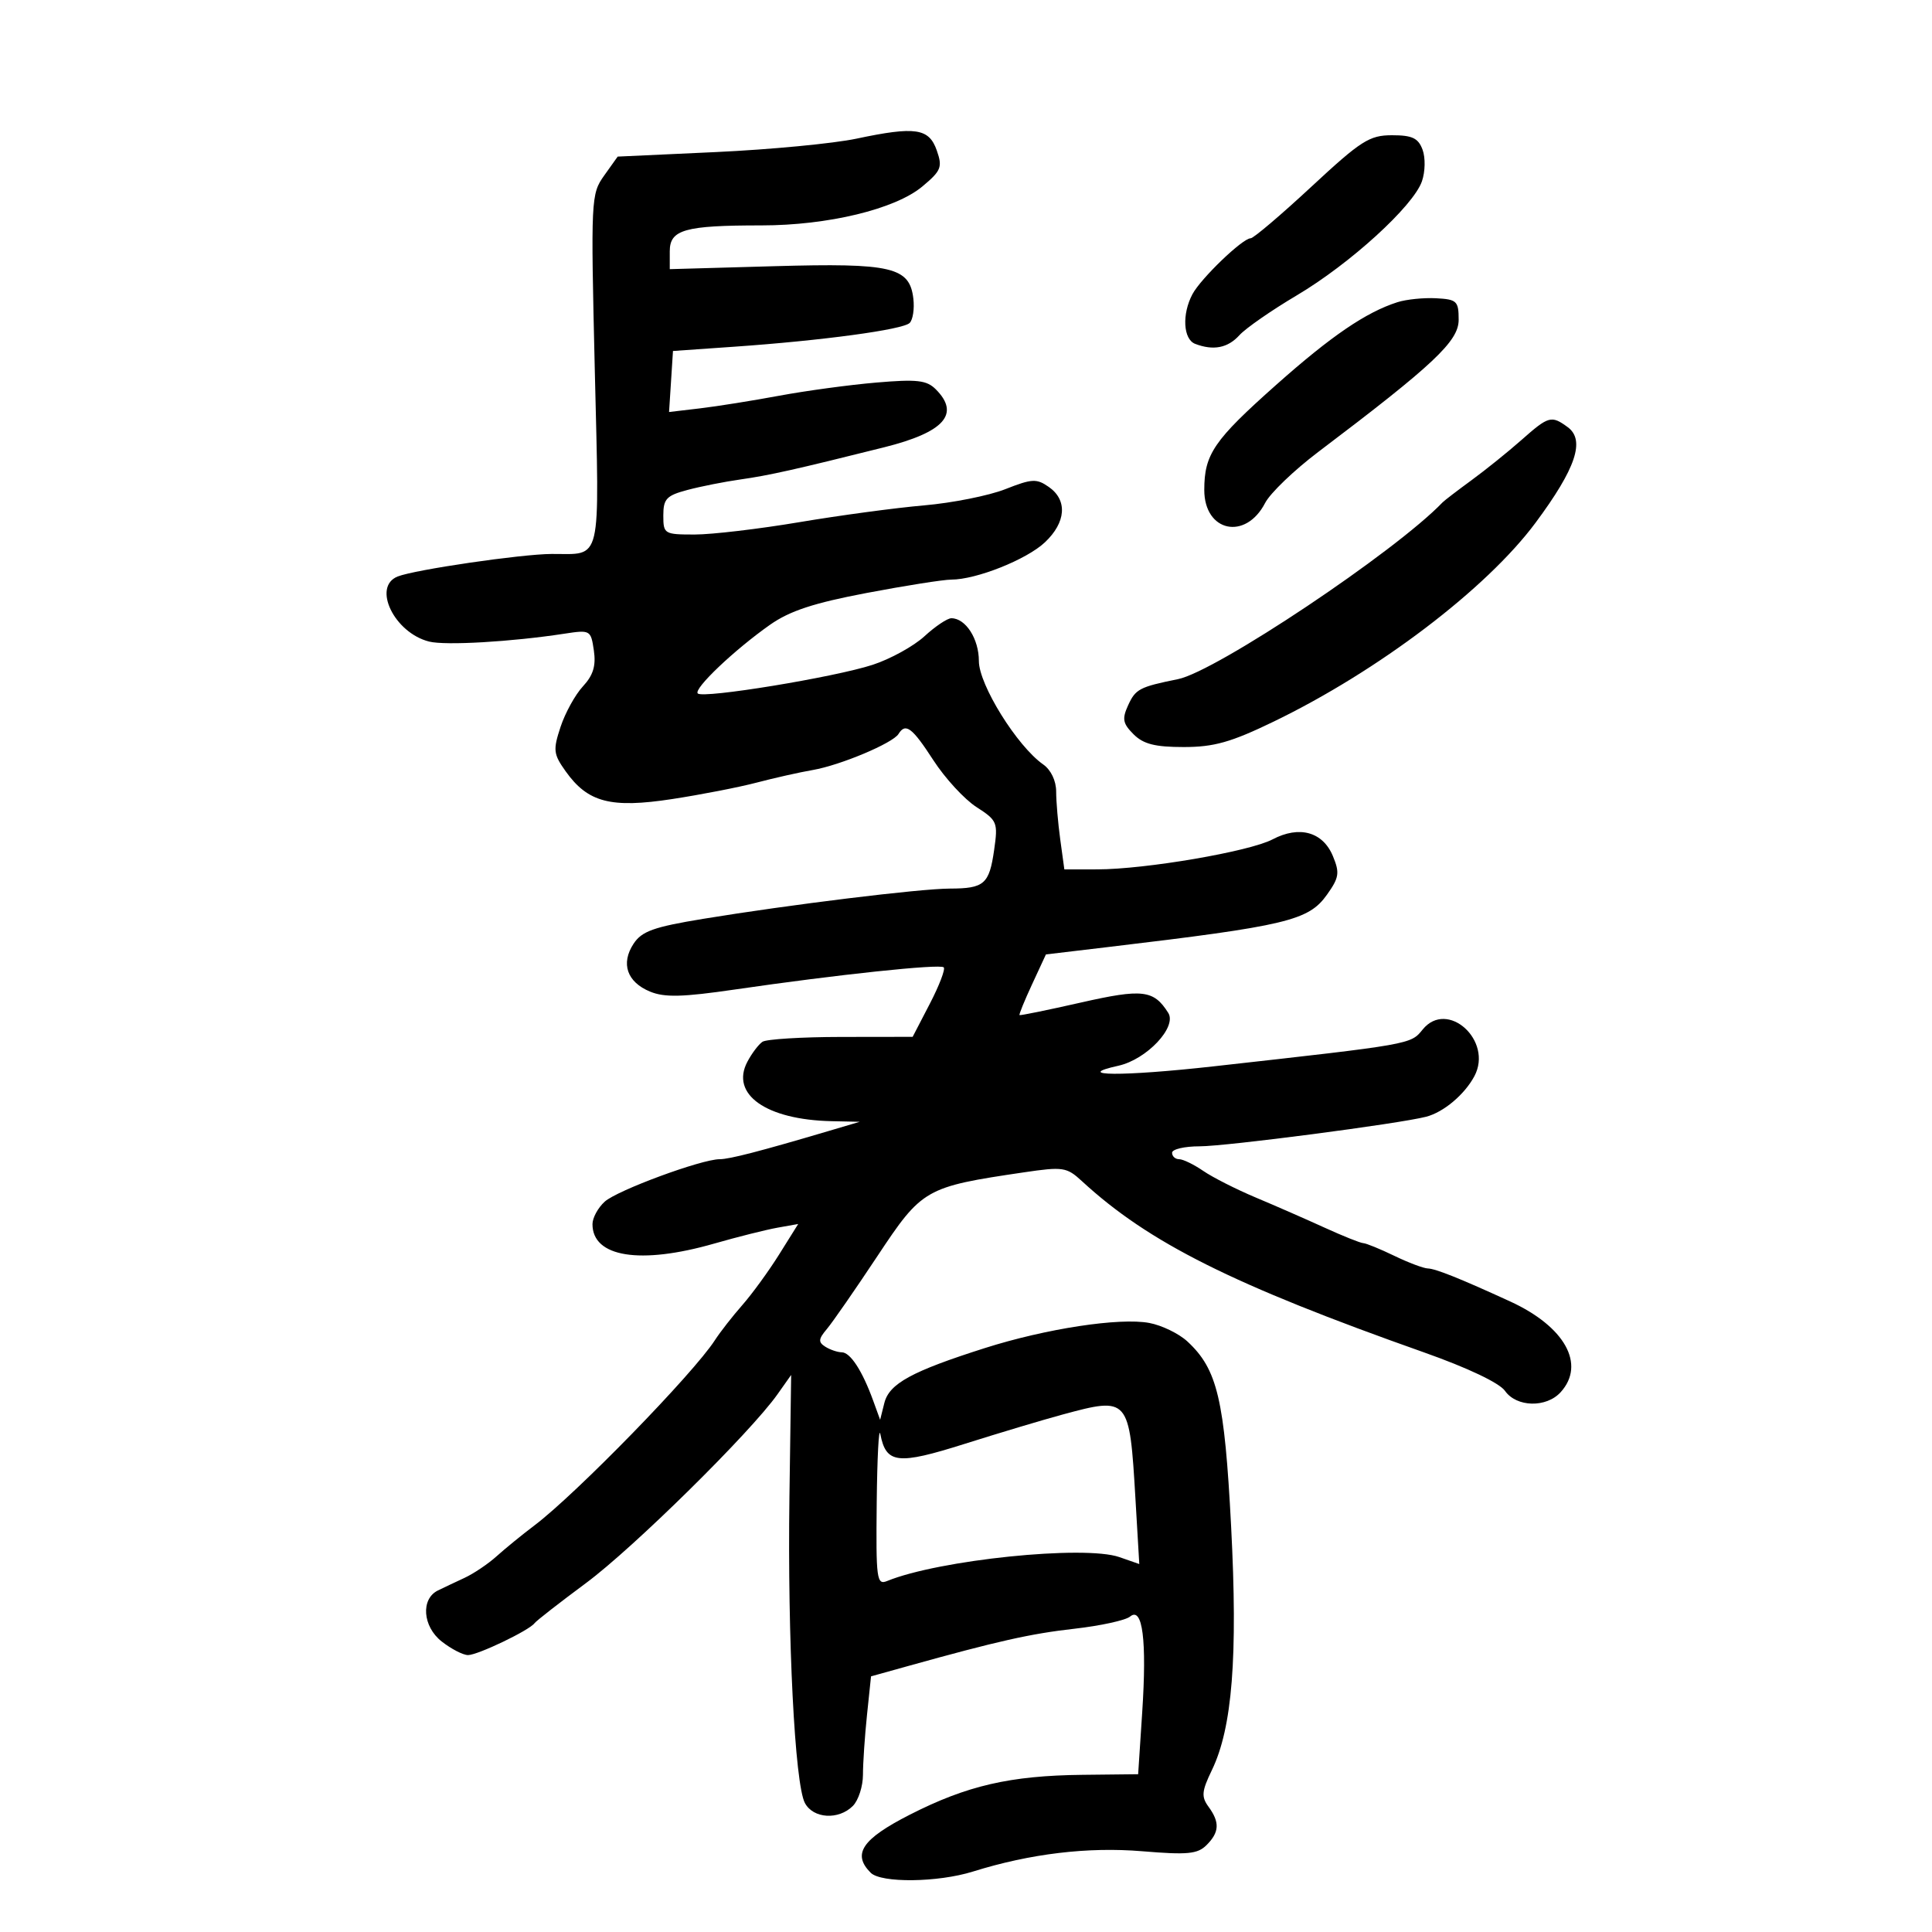 <svg xmlns="http://www.w3.org/2000/svg" width="300" height="300" viewBox="0 0 300 300" version="1.1">
	<path d="M 133 21.529 C 129.425 22.285, 119.617 23.222, 111.205 23.611 L 95.911 24.317 93.813 27.262 C 91.766 30.137, 91.732 30.861, 92.360 57.496 C 93.080 88.037, 93.562 85.984, 85.668 86.018 C 80.953 86.038, 64.412 88.459, 61.750 89.518 C 57.758 91.106, 61.219 98.264, 66.638 99.624 C 69.164 100.258, 79.416 99.662, 87.620 98.403 C 91.661 97.784, 91.748 97.833, 92.214 101.003 C 92.563 103.383, 92.117 104.850, 90.518 106.575 C 89.324 107.863, 87.760 110.696, 87.043 112.870 C 85.854 116.473, 85.925 117.086, 87.843 119.780 C 91.280 124.606, 94.845 125.535, 104.352 124.081 C 108.833 123.395, 114.750 122.243, 117.500 121.520 C 120.250 120.797, 124.168 119.918, 126.207 119.566 C 130.481 118.828, 138.634 115.401, 139.518 113.972 C 140.618 112.191, 141.637 112.960, 144.945 118.065 C 146.751 120.851, 149.754 124.114, 151.619 125.315 C 154.862 127.404, 154.983 127.697, 154.367 132 C 153.609 137.289, 152.832 137.966, 147.500 137.979 C 142.850 137.990, 122.622 140.470, 109.207 142.674 C 101.492 143.941, 99.654 144.599, 98.375 146.551 C 96.367 149.616, 97.356 152.491, 100.929 153.971 C 103.189 154.907, 105.971 154.838, 114.146 153.645 C 129.911 151.344, 145.974 149.641, 146.542 150.209 C 146.822 150.489, 145.850 153.031, 144.383 155.859 L 141.716 161 130.608 161.015 C 124.499 161.024, 119.005 161.361, 118.400 161.765 C 117.795 162.169, 116.736 163.569, 116.048 164.875 C 113.382 169.932, 118.970 173.874, 129.116 174.096 L 133.500 174.191 128.500 175.671 C 118.004 178.776, 113.271 180, 111.758 180 C 108.933 180, 95.847 184.829, 93.902 186.589 C 92.856 187.535, 92 189.108, 92 190.084 C 92 195.216, 99.402 196.400, 110.892 193.105 C 114.526 192.063, 118.950 190.952, 120.722 190.636 L 123.944 190.061 120.991 194.781 C 119.367 197.376, 116.792 200.917, 115.269 202.648 C 113.746 204.379, 111.825 206.840, 111 208.117 C 107.646 213.309, 89.454 231.981, 83 236.856 C 81.075 238.310, 78.426 240.469, 77.114 241.654 C 75.802 242.838, 73.552 244.353, 72.114 245.020 C 70.676 245.686, 68.825 246.563, 68 246.967 C 65.311 248.284, 65.624 252.559, 68.580 254.884 C 70.059 256.048, 71.902 257, 72.675 257 C 74.188 257, 82.176 253.171, 83 252.051 C 83.275 251.677, 86.875 248.870, 91 245.813 C 98.349 240.367, 116.540 222.431, 120.731 216.500 L 122.850 213.500 122.582 232.500 C 122.273 254.451, 123.417 277.041, 124.986 279.974 C 126.286 282.403, 130.214 282.643, 132.429 280.429 C 133.293 279.564, 134 277.380, 134 275.575 C 134 273.770, 134.282 269.595, 134.627 266.298 L 135.253 260.303 140.877 258.736 C 154.965 254.812, 159.996 253.683, 166.853 252.907 C 170.897 252.449, 174.777 251.600, 175.475 251.021 C 177.423 249.404, 178.096 254.694, 177.363 265.863 L 176.731 275.500 168.099 275.594 C 156.842 275.717, 150.130 277.268, 141.250 281.798 C 133.854 285.571, 132.293 287.893, 135.200 290.800 C 136.820 292.420, 145.625 292.318, 151.072 290.616 C 159.990 287.830, 168.934 286.758, 177.386 287.462 C 184.398 288.046, 185.961 287.896, 187.351 286.506 C 189.350 284.507, 189.430 282.970, 187.659 280.549 C 186.519 278.989, 186.596 278.141, 188.180 274.863 C 191.355 268.292, 192.222 257.307, 191.167 237 C 190.142 217.275, 189.042 212.622, 184.383 208.304 C 183.069 207.086, 180.406 205.792, 178.466 205.428 C 173.858 204.563, 162.424 206.309, 152.932 209.327 C 141.575 212.938, 138.076 214.849, 137.322 217.851 L 136.667 220.465 135.583 217.482 C 133.905 212.862, 132.048 210.001, 130.715 209.985 C 130.047 209.976, 128.892 209.584, 128.149 209.114 C 127.036 208.408, 127.077 207.928, 128.388 206.379 C 129.262 205.345, 132.794 200.250, 136.238 195.056 C 143.195 184.564, 143.647 184.305, 158.989 182.041 C 165.070 181.143, 165.635 181.229, 167.989 183.398 C 178.364 192.964, 191.387 199.483, 221.159 210.013 C 227.897 212.396, 232.831 214.742, 233.693 215.972 C 235.482 218.526, 240.117 218.633, 242.345 216.171 C 246.257 211.849, 242.992 205.989, 234.500 202.091 C 226.765 198.541, 222.920 197, 221.716 196.966 C 221.047 196.947, 218.700 196.063, 216.500 195 C 214.300 193.937, 212.134 193.053, 211.686 193.034 C 211.238 193.015, 208.538 191.934, 205.686 190.632 C 202.834 189.329, 198.025 187.224, 195 185.954 C 191.975 184.684, 188.306 182.825, 186.846 181.822 C 185.386 180.820, 183.698 180, 183.096 180 C 182.493 180, 182 179.550, 182 179 C 182 178.450, 183.925 178, 186.277 178 C 190.401 178, 217.262 174.492, 221.452 173.406 C 224.155 172.706, 227.410 169.971, 228.937 167.118 C 231.894 161.593, 224.743 155.129, 220.910 159.863 C 219.032 162.182, 219.308 162.133, 188.409 165.586 C 174.307 167.162, 166.346 167.108, 173.667 165.485 C 178.052 164.513, 182.795 159.484, 181.405 157.280 C 179.148 153.703, 177.427 153.501, 167.801 155.683 C 162.685 156.843, 158.415 157.716, 158.310 157.623 C 158.206 157.530, 159.086 155.373, 160.266 152.829 L 162.411 148.203 171.955 147.069 C 199.827 143.756, 203.185 142.954, 206.051 138.928 C 207.939 136.278, 208.052 135.540, 206.975 132.940 C 205.411 129.164, 201.757 128.151, 197.599 130.339 C 194.014 132.226, 177.864 134.990, 170.386 134.996 L 165.272 135 164.636 130.360 C 164.286 127.809, 164 124.459, 164 122.917 C 164 121.242, 163.191 119.547, 161.990 118.706 C 157.937 115.866, 152 106.324, 152 102.648 C 152 99.198, 149.944 96, 147.726 96 C 147.104 96, 145.224 97.261, 143.548 98.801 C 141.871 100.342, 138.250 102.336, 135.500 103.233 C 129.571 105.166, 109.175 108.508, 108.349 107.682 C 107.645 106.978, 114.028 100.910, 119.571 97.012 C 122.631 94.861, 126.359 93.634, 134.571 92.076 C 140.582 90.936, 146.497 90.002, 147.715 90.002 C 151.601 89.999, 159.408 86.891, 162.250 84.215 C 165.540 81.117, 165.790 77.666, 162.871 75.622 C 160.965 74.287, 160.256 74.323, 156.106 75.958 C 153.557 76.963, 147.877 78.096, 143.485 78.476 C 139.093 78.855, 130.379 80.029, 124.120 81.083 C 117.862 82.137, 110.549 83, 107.870 83 C 103.140 83, 103 82.915, 103 80.039 C 103 77.461, 103.486 76.948, 106.750 76.079 C 108.813 75.530, 112.525 74.795, 115 74.446 C 119.402 73.824, 123.542 72.897, 137.304 69.452 C 146.620 67.120, 149.141 64.284, 145.308 60.451 C 143.889 59.032, 142.398 58.863, 136.058 59.405 C 131.901 59.760, 125.125 60.679, 121 61.447 C 116.875 62.214, 111.338 63.098, 108.696 63.410 L 103.891 63.977 104.196 59.238 L 104.500 54.500 114 53.838 C 127.699 52.884, 140.211 51.189, 141.254 50.146 C 141.751 49.649, 142.009 47.962, 141.828 46.395 C 141.260 41.462, 138.510 40.818, 120.250 41.334 L 104 41.794 104 39.022 C 104 35.656, 106.319 35, 118.232 35 C 128.565 35, 139.004 32.477, 143.213 28.963 C 146.148 26.513, 146.372 25.958, 145.467 23.371 C 144.255 19.904, 142.152 19.593, 133 21.529 M 203.622 29 C 198.884 33.400, 194.644 37, 194.200 37 C 192.952 37, 186.463 43.235, 185.161 45.684 C 183.512 48.787, 183.724 52.680, 185.582 53.393 C 188.410 54.478, 190.655 54.039, 192.457 52.047 C 193.429 50.973, 197.436 48.191, 201.362 45.865 C 209.629 40.966, 219.450 32.017, 220.796 28.157 C 221.313 26.672, 221.357 24.495, 220.895 23.245 C 220.228 21.442, 219.293 21, 216.150 21 C 212.642 21, 211.343 21.830, 203.622 29 M 217 46.923 C 212.117 48.480, 206.714 52.163, 198.163 59.762 C 188.479 68.367, 187 70.529, 187 76.079 C 187 82.597, 193.415 83.966, 196.450 78.096 C 197.236 76.577, 200.943 73.017, 204.689 70.185 C 222.659 56.598, 226.500 52.983, 226.500 49.658 C 226.500 46.751, 226.222 46.485, 223 46.313 C 221.075 46.210, 218.375 46.484, 217 46.923 M 236.253 68.320 C 234.189 70.146, 230.700 72.956, 228.500 74.564 C 226.300 76.173, 224.275 77.724, 224 78.011 C 216.682 85.656, 188.835 104.262, 182.920 105.458 C 176.935 106.668, 176.327 106.988, 175.166 109.534 C 174.211 111.632, 174.346 112.346, 176.015 114.015 C 177.539 115.539, 179.348 116, 183.803 116 C 188.515 116, 191.141 115.258, 197.774 112.050 C 214.017 104.195, 230.807 91.446, 238.438 81.174 C 244.711 72.729, 246.186 68.340, 243.427 66.323 C 240.892 64.470, 240.474 64.586, 236.253 68.320 M 165 219.648 C 161.975 220.466, 155.122 222.518, 149.772 224.209 C 139.351 227.501, 137.595 227.295, 136.696 222.677 C 136.463 221.480, 136.211 226.286, 136.136 233.357 C 136.010 245.237, 136.133 246.160, 137.750 245.499 C 145.789 242.213, 168.376 239.890, 173.822 241.788 L 176.908 242.864 176.309 232.682 C 175.386 216.977, 175.290 216.866, 165 219.648" stroke="none" fill="black" fill-rule="evenodd"/>
</svg>